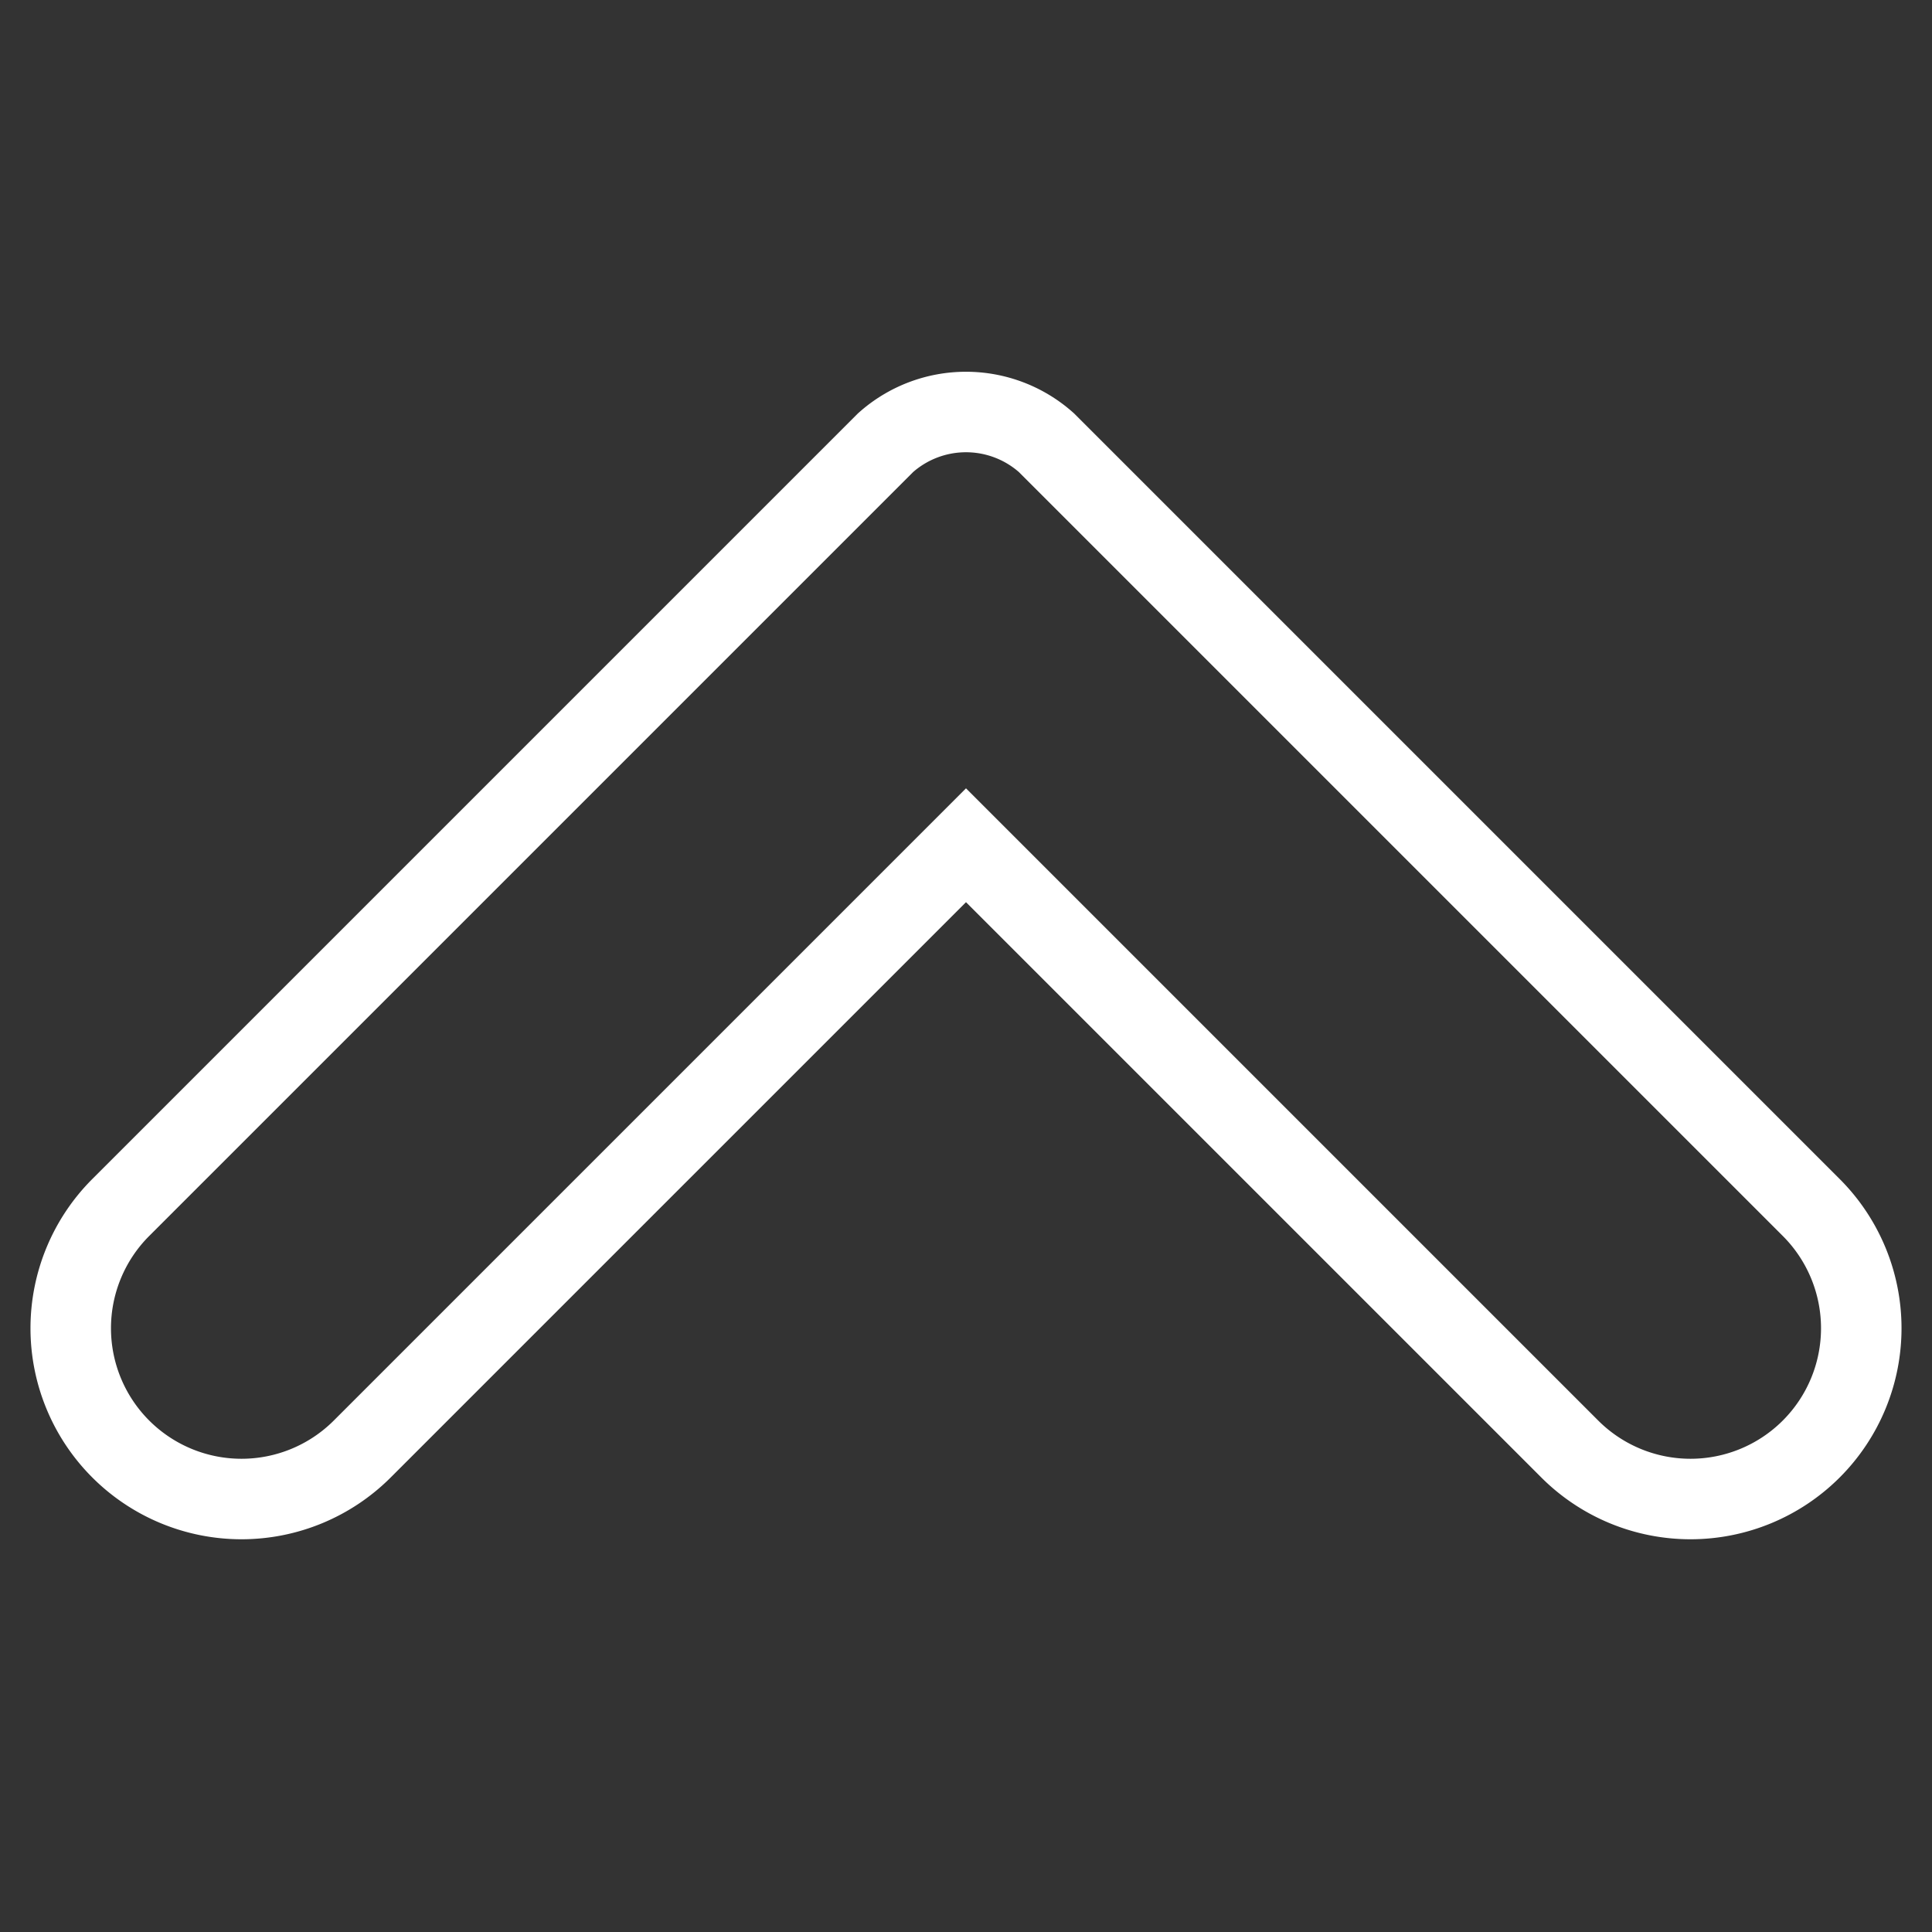 <svg xmlns="http://www.w3.org/2000/svg" viewBox="-24 -24 48 48">
	<rect x="-24" y="-24" width="48" height="48" fill="#333333" stroke="none"/>
	<path d="M0,-3 l15,15 a3,3 0,0,0 6,-6 l-19,-19 a3,3 0,0,0 -4,0 l-19,19 a3,3 0,0,0 6,6 z" fill="none" stroke="#FFF" stroke-width="2"/>
</svg>